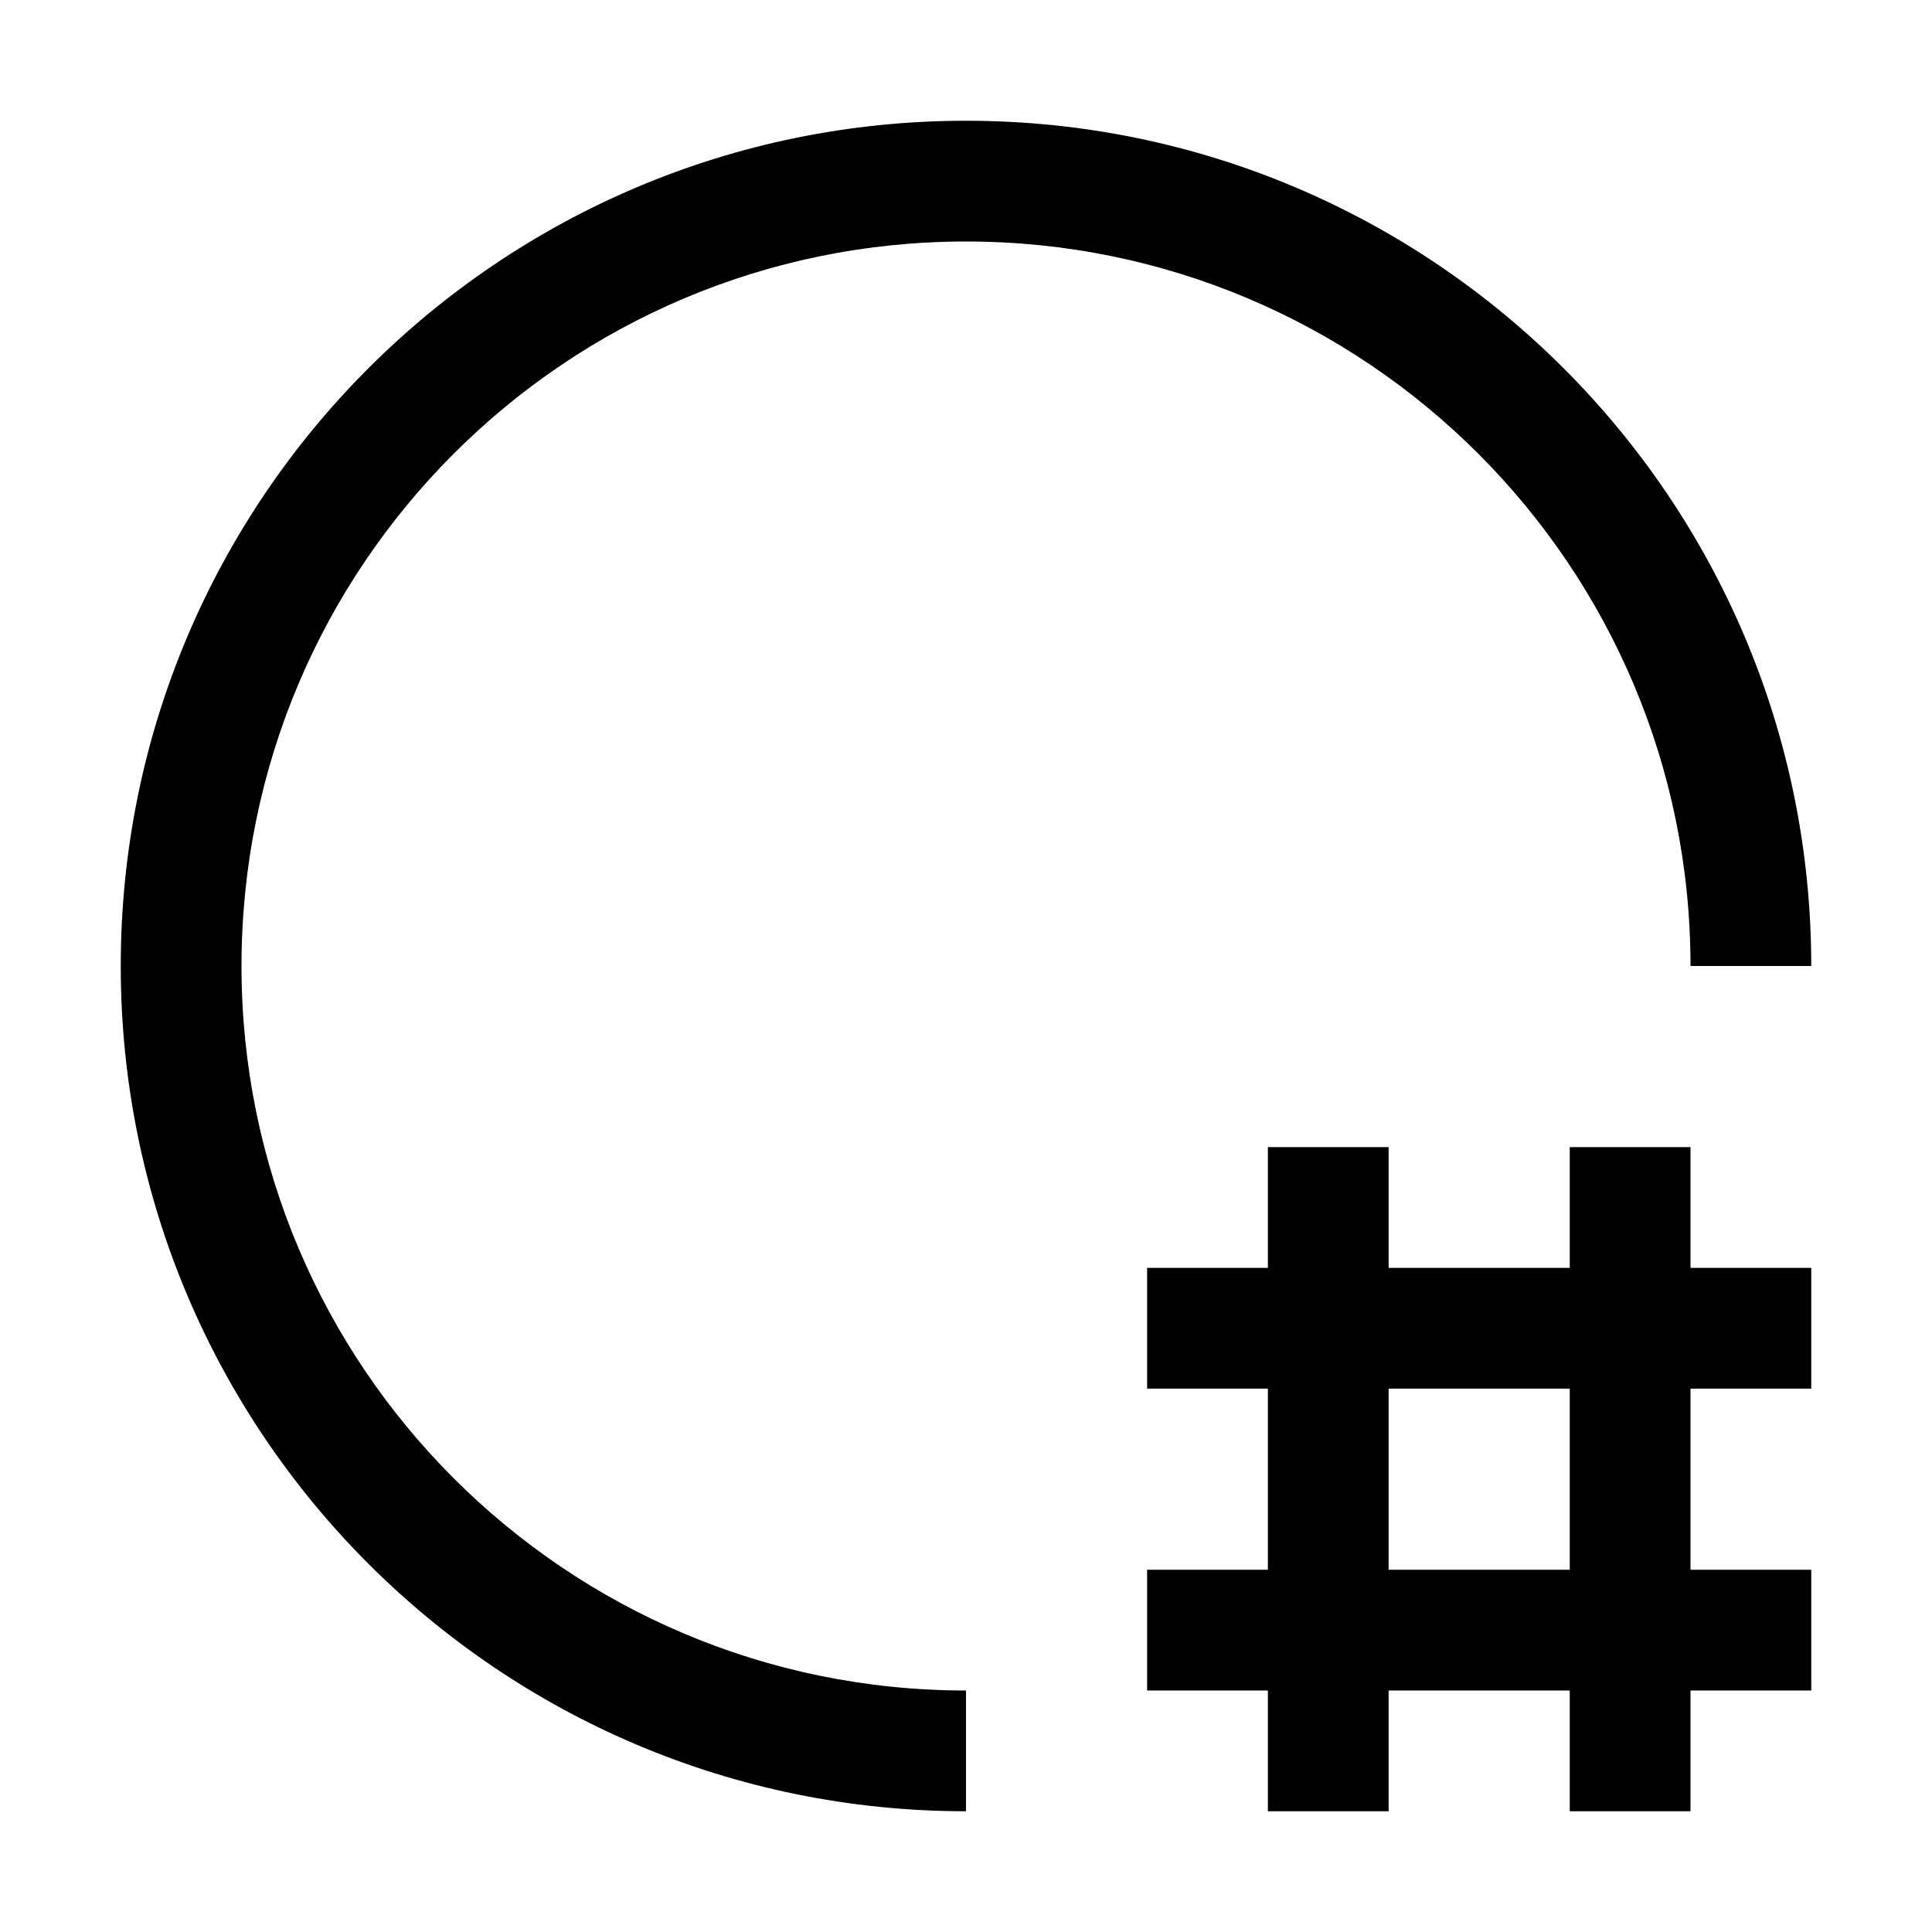 <svg xmlns="http://www.w3.org/2000/svg" xmlns:xlink="http://www.w3.org/1999/xlink" fill="none" version="1.1" width="32" height="32" viewBox="0 0 32 32"><defs><clipPath id="master_svg0_134_24830"><rect x="0" y="0" width="32" height="32" rx="0"/></clipPath></defs><g clip-path="url(#master_svg0_134_24830)"><g><path d="M30,23L30,21L28,21L28,19L26,19L26,21L23,21L23,19L21,19L21,21L19,21L19,23L21,23L21,26L19,26L19,28L21,28L21,30L23,30L23,28L26,28L26,30L28,30L28,28L30,28L30,26L28,26L28,23L30,23ZM26,26L23,26L23,23L26,23L26,26Z" fill="#000000" fill-opacity="1"/></g><g><path d="M16,30C8.268,30,2,23.732,2,16C2,8.268,8.268,2,16,2C23.732,2,30,8.268,30,16L28,16C28,9.373,22.627,4,16,4C9.373,4,4,9.373,4,16C4,22.627,9.373,28,16,28L16,30Z" fill="#000000" fill-opacity="1"/></g><g></g></g></svg>